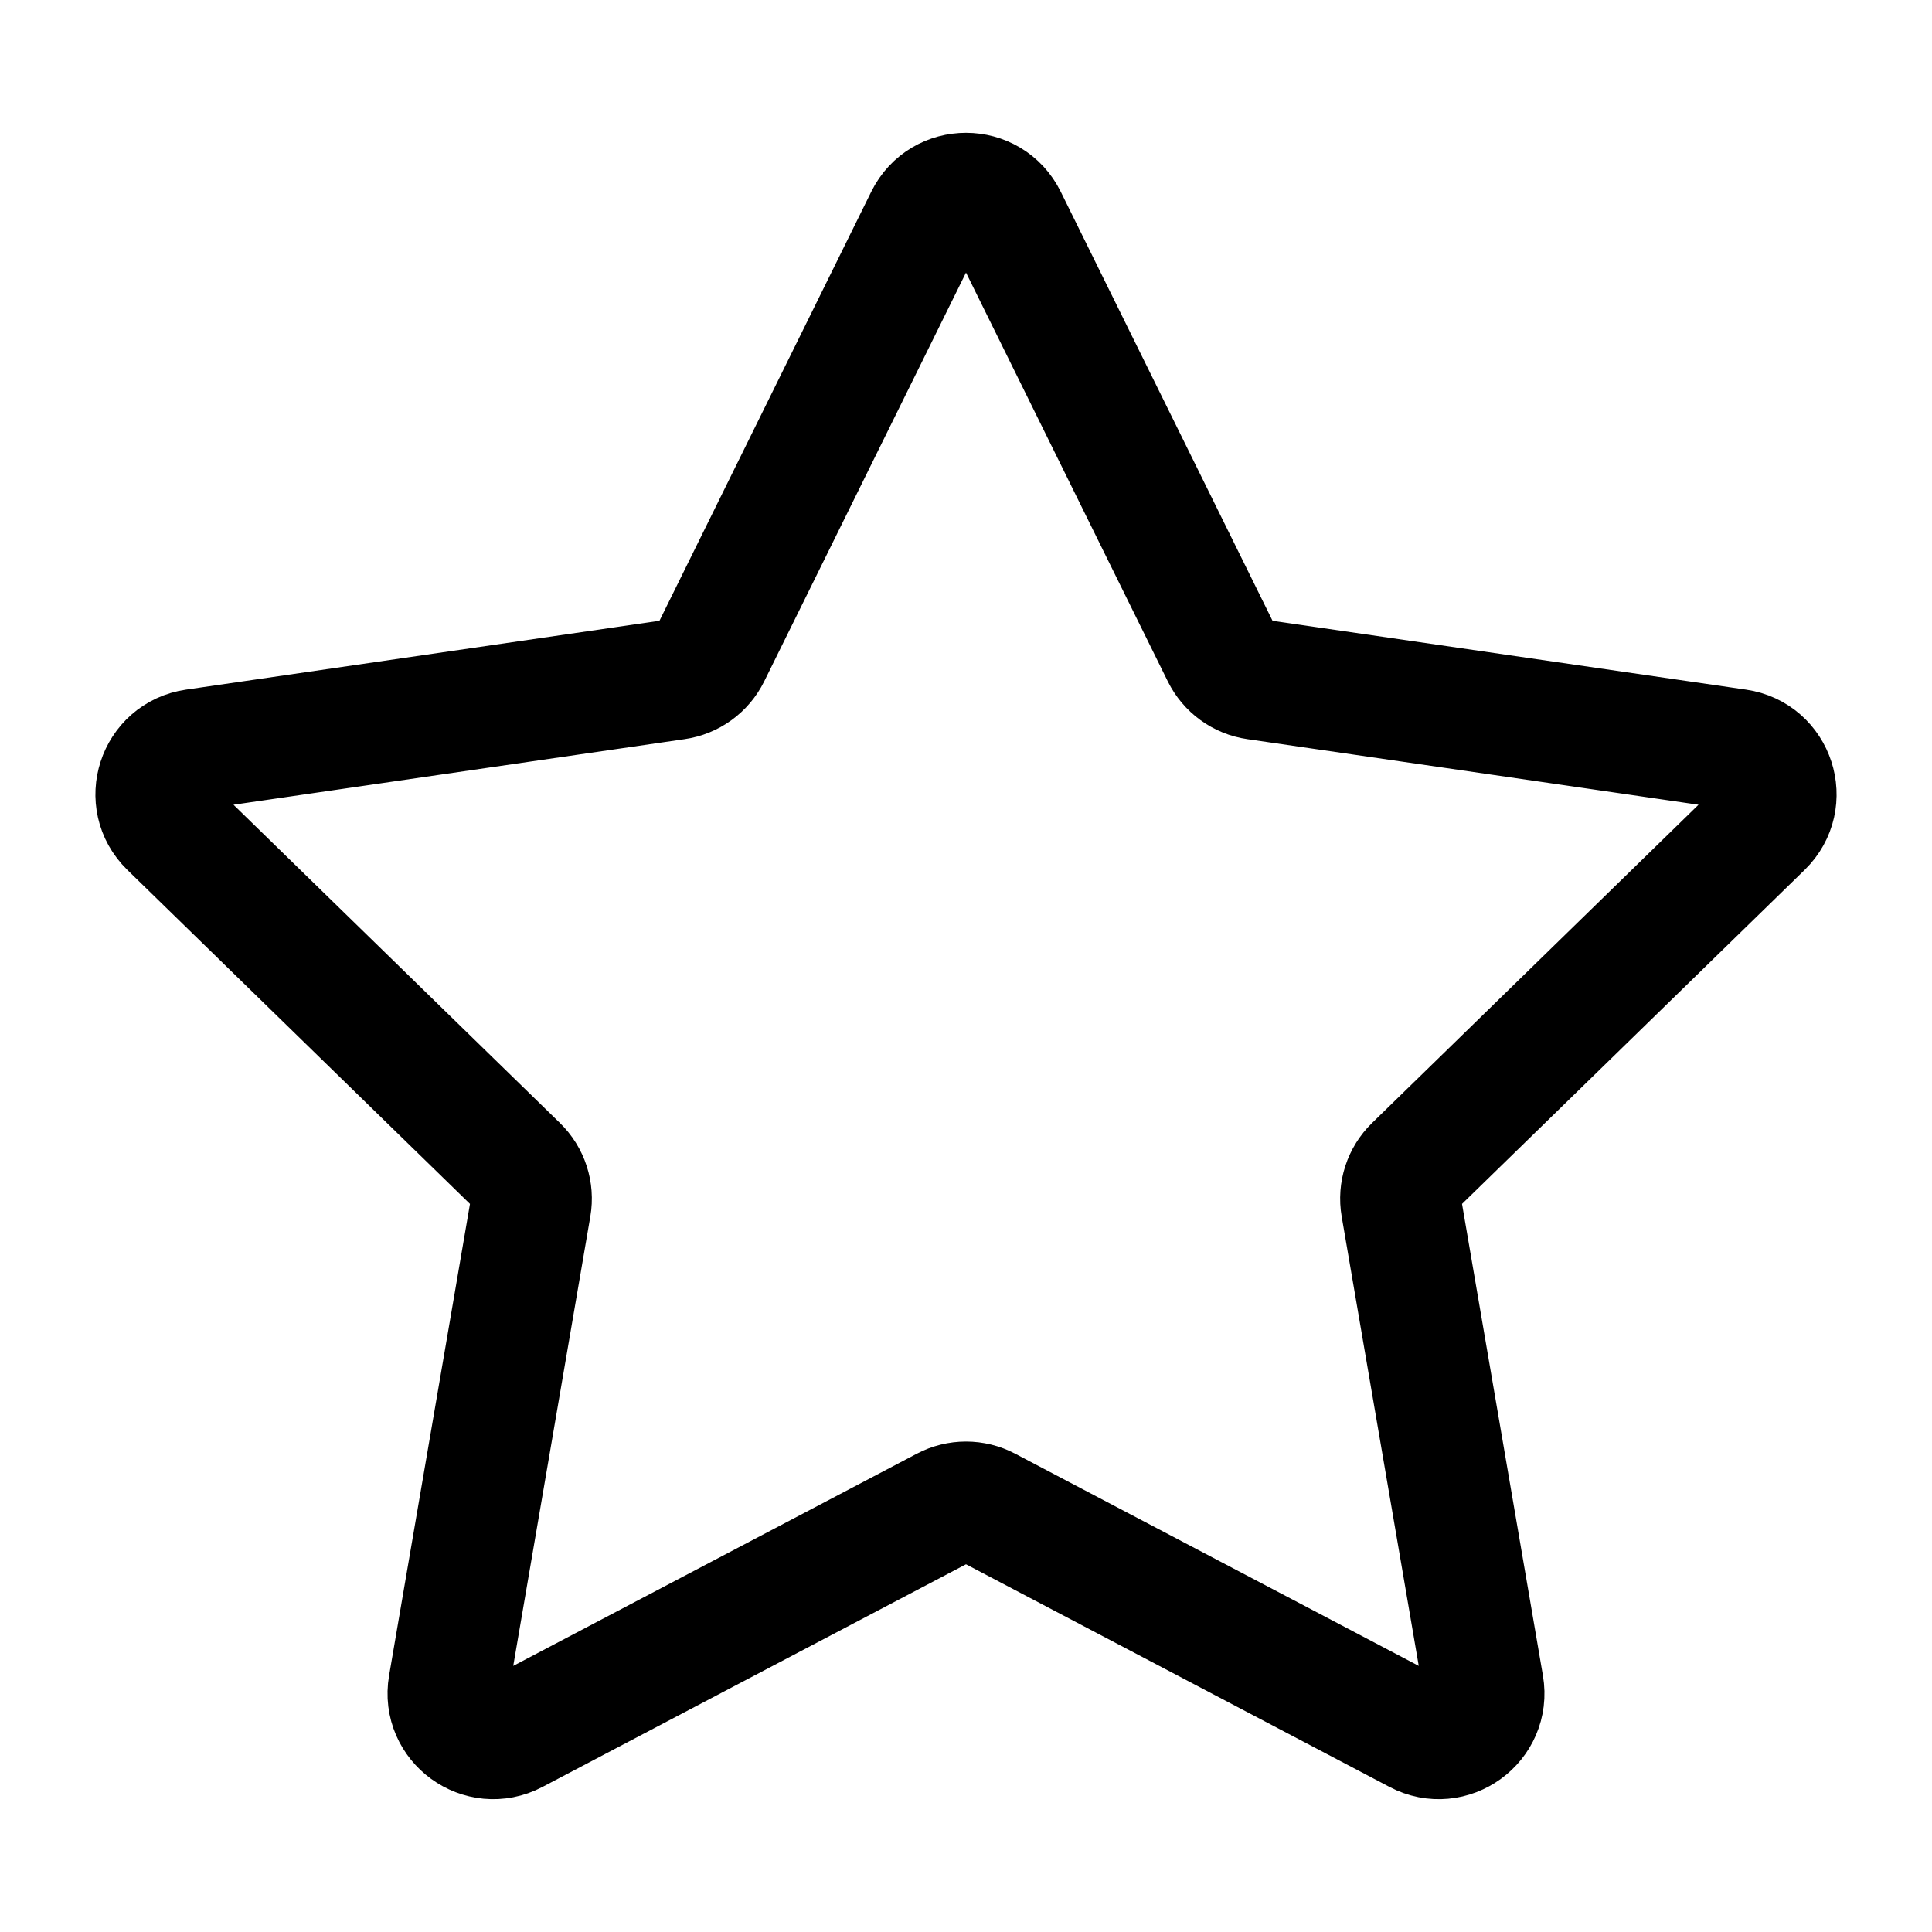 <svg width="32" height="32" viewBox="0 0 32 32" fill="none" xmlns="http://www.w3.org/2000/svg">
<path d="M15.327 3.619C15.602 3.06 16.398 3.06 16.673 3.619L20.239 10.843C20.348 11.064 20.559 11.218 20.804 11.253L28.776 12.412C29.392 12.501 29.638 13.258 29.192 13.693L23.424 19.316C23.247 19.488 23.166 19.737 23.208 19.98L24.57 27.921C24.675 28.534 24.031 29.002 23.48 28.712L16.349 24.963C16.131 24.848 15.869 24.848 15.651 24.963L8.52 28.712C7.969 29.002 7.325 28.534 7.43 27.921L8.792 19.98C8.834 19.737 8.753 19.488 8.576 19.316L2.808 13.693C2.362 13.258 2.608 12.501 3.224 12.412L11.196 11.253C11.441 11.218 11.652 11.064 11.761 10.843L15.327 3.619Z" stroke="black" stroke-width="2" stroke-linejoin="round"/>
</svg>
